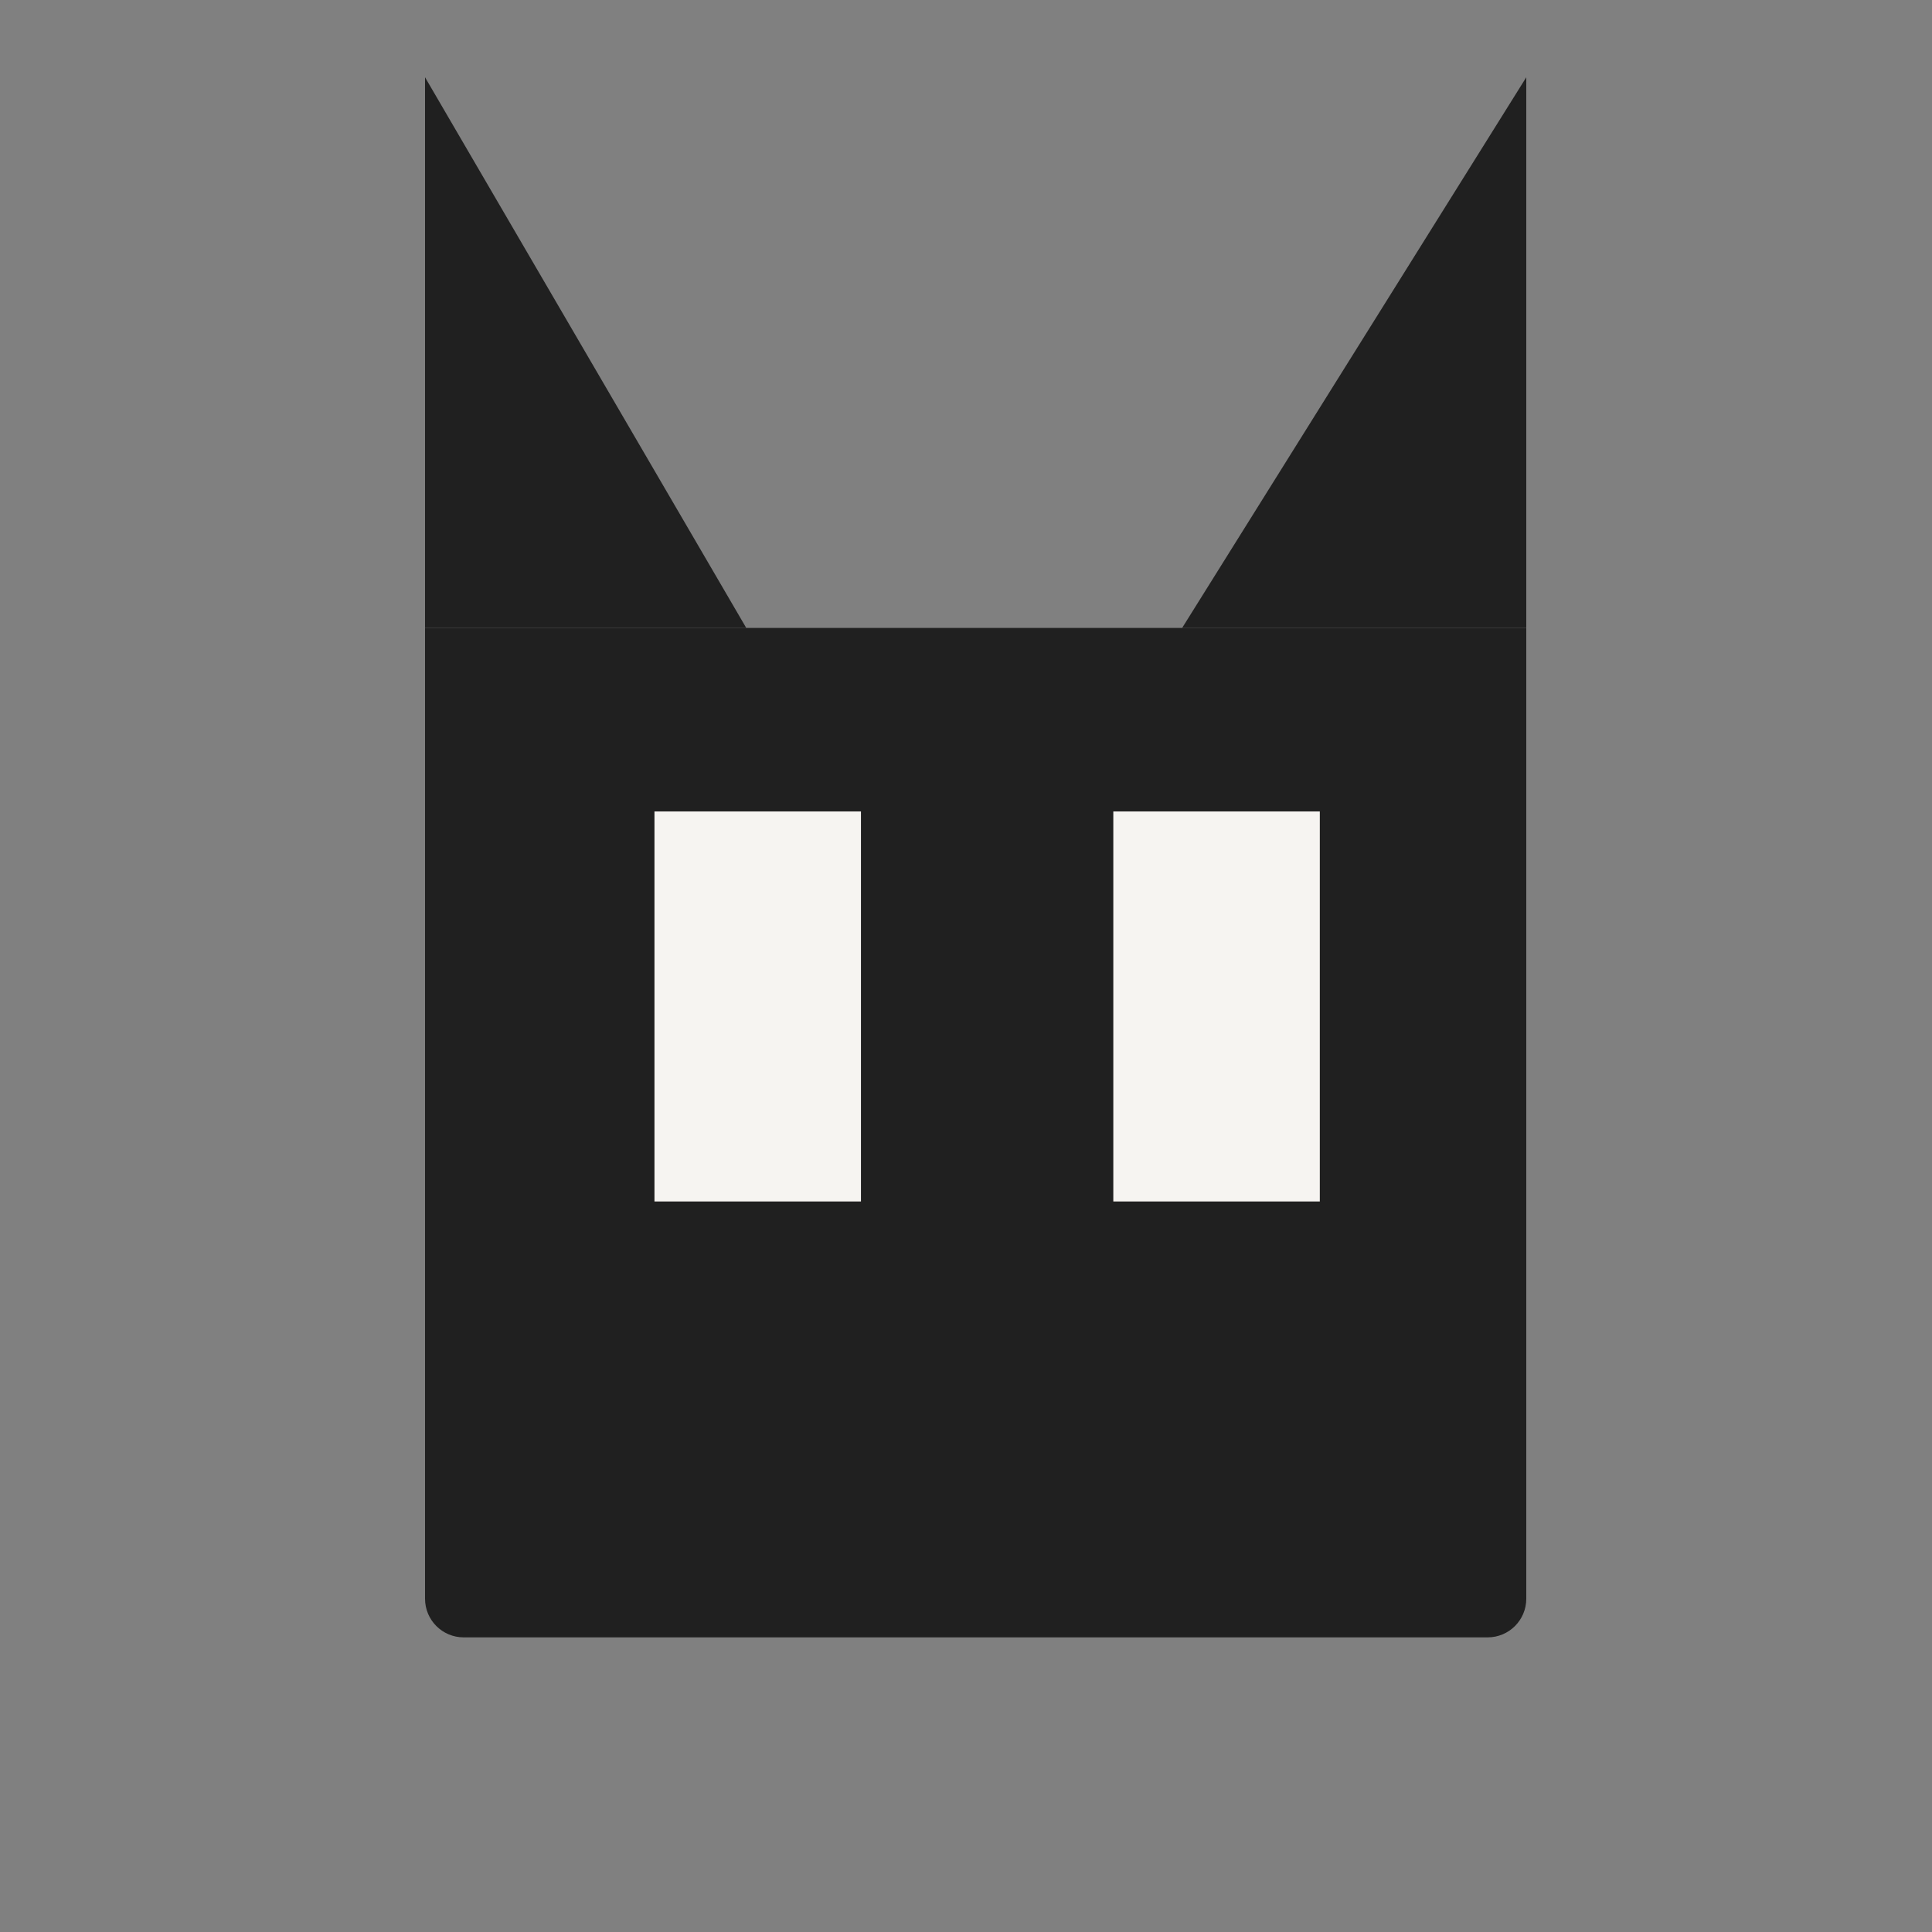 <svg width="100" height="100" viewBox="0 0 100 100" fill="none" xmlns="http://www.w3.org/2000/svg">
<rect x="0" y="0" width="100" height="100" fill="#808080" stroke="none"/>
<path d="M22 4L38.625 32.5H22L22 4Z" fill="#202020"/>
<path d="M79 4L61.188 32.5H79L79 4Z" fill="#202020"/>
<path d="M22 32.5H79V82.75C79 83.855 78.105 84.75 77 84.75H24C22.895 84.75 22 83.855 22 82.75V32.5Z" fill="#202020"/>
<rect x="57.625" y="42" width="10.688" height="20.188" fill="#F6F4F1"/>
<rect x="33.875" y="42" width="10.688" height="20.188" fill="#F6F4F1"/>
</svg>
